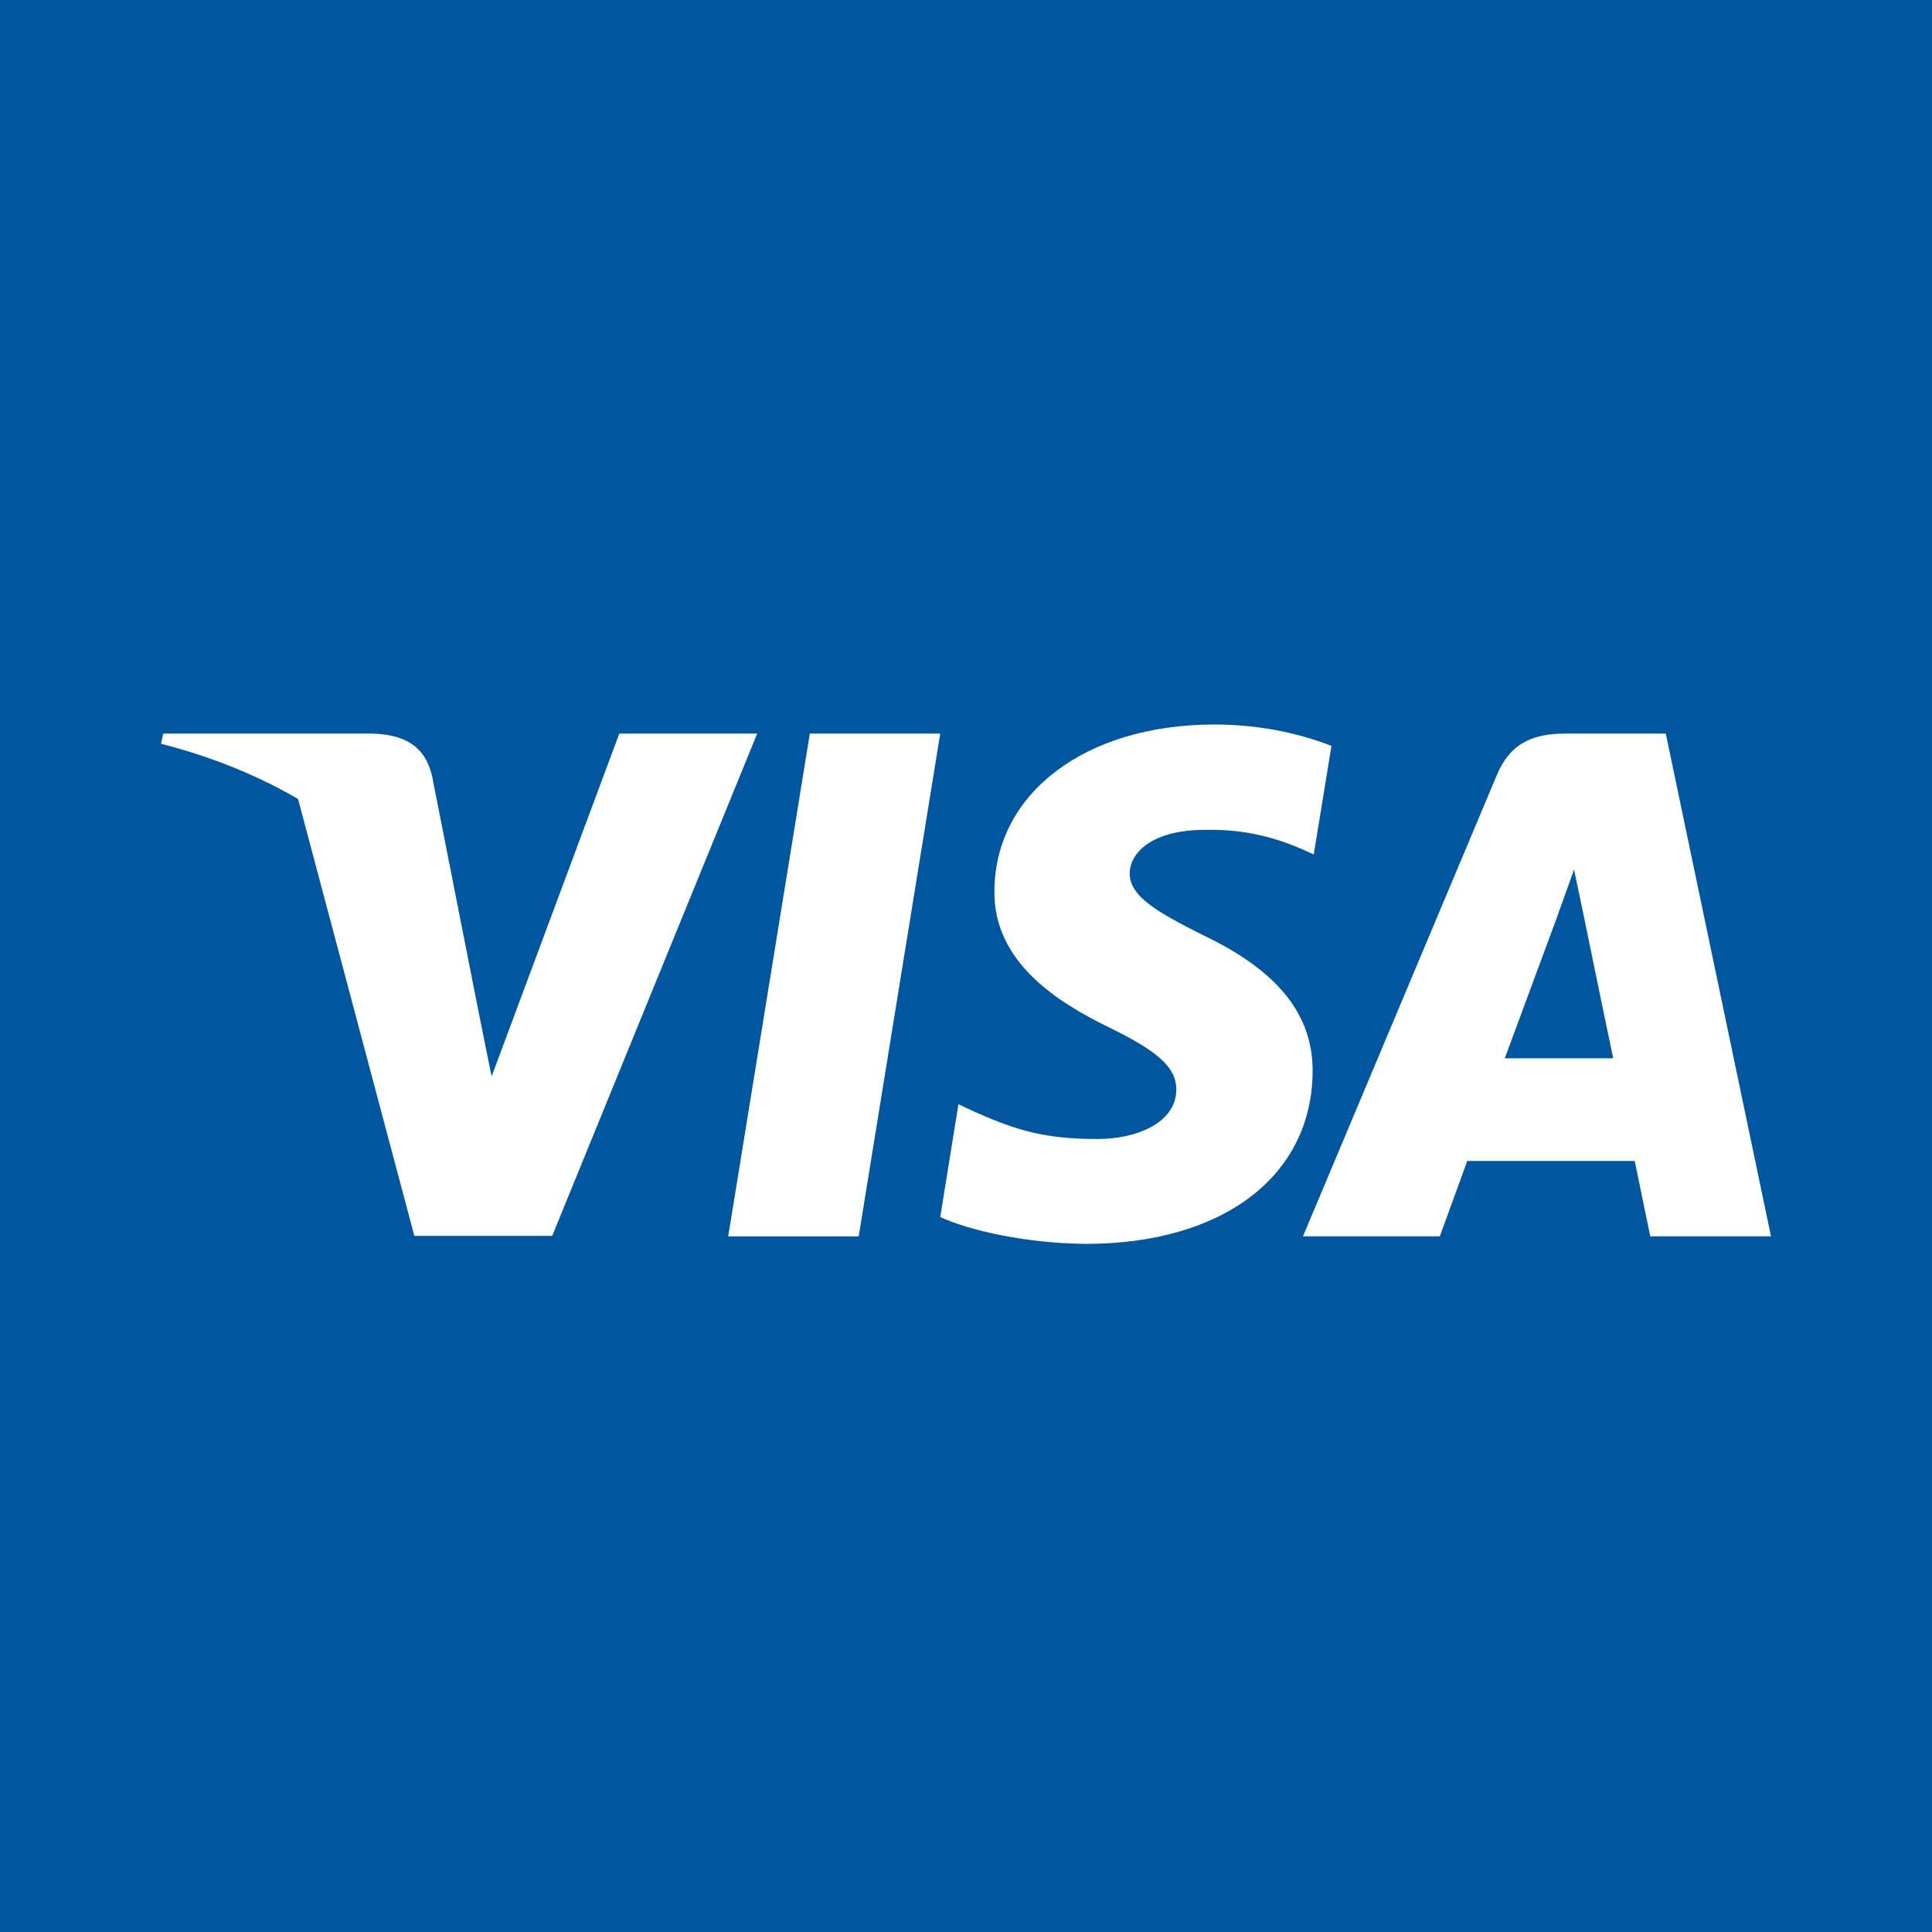 <svg width="24" height="24" viewBox="0 0 24 24" fill="none" xmlns="http://www.w3.org/2000/svg">
<path d="M0 0H24V24H0V0Z" fill="#00579F"/>
<path d="M10.667 15.359H9.046L10.06 9.113H11.68L10.667 15.359Z" fill="white"/>
<path d="M16.54 9.266C16.22 9.14 15.713 9 15.087 9C13.487 9 12.36 9.85 12.353 11.066C12.34 11.963 13.16 12.461 13.773 12.761C14.4 13.066 14.613 13.266 14.613 13.538C14.607 13.956 14.106 14.149 13.64 14.149C12.993 14.149 12.647 14.05 12.12 13.817L11.906 13.717L11.68 15.119C12.06 15.292 12.76 15.445 13.487 15.452C15.187 15.452 16.293 14.614 16.306 13.319C16.313 12.608 15.88 12.063 14.947 11.618C14.38 11.332 14.033 11.139 14.033 10.847C14.04 10.581 14.326 10.309 14.966 10.309C15.493 10.296 15.88 10.422 16.173 10.548L16.32 10.614L16.54 9.266Z" fill="white"/>
<path d="M18.693 13.146C18.826 12.787 19.34 11.399 19.34 11.399C19.333 11.412 19.473 11.033 19.553 10.801L19.666 11.339C19.666 11.339 19.973 12.834 20.04 13.146C19.787 13.146 19.013 13.146 18.693 13.146ZM20.693 9.113H19.44C19.053 9.113 18.76 9.226 18.593 9.631L16.186 15.358H17.886C17.886 15.358 18.166 14.588 18.227 14.422C18.413 14.422 20.067 14.422 20.307 14.422C20.353 14.641 20.5 15.358 20.5 15.358H22L20.693 9.113Z" fill="white"/>
<path d="M7.693 9.113L6.107 13.372L5.933 12.508C5.64 11.512 4.72 10.429 3.693 9.89L5.147 15.352H6.86L9.406 9.113H7.693Z" fill="white"/>
<path d="M4.633 9.113H2.027L2 9.239C4.033 9.758 5.38 11.007 5.933 12.508L5.367 9.638C5.273 9.239 4.987 9.126 4.633 9.113Z" fill="white"/>
</svg>
